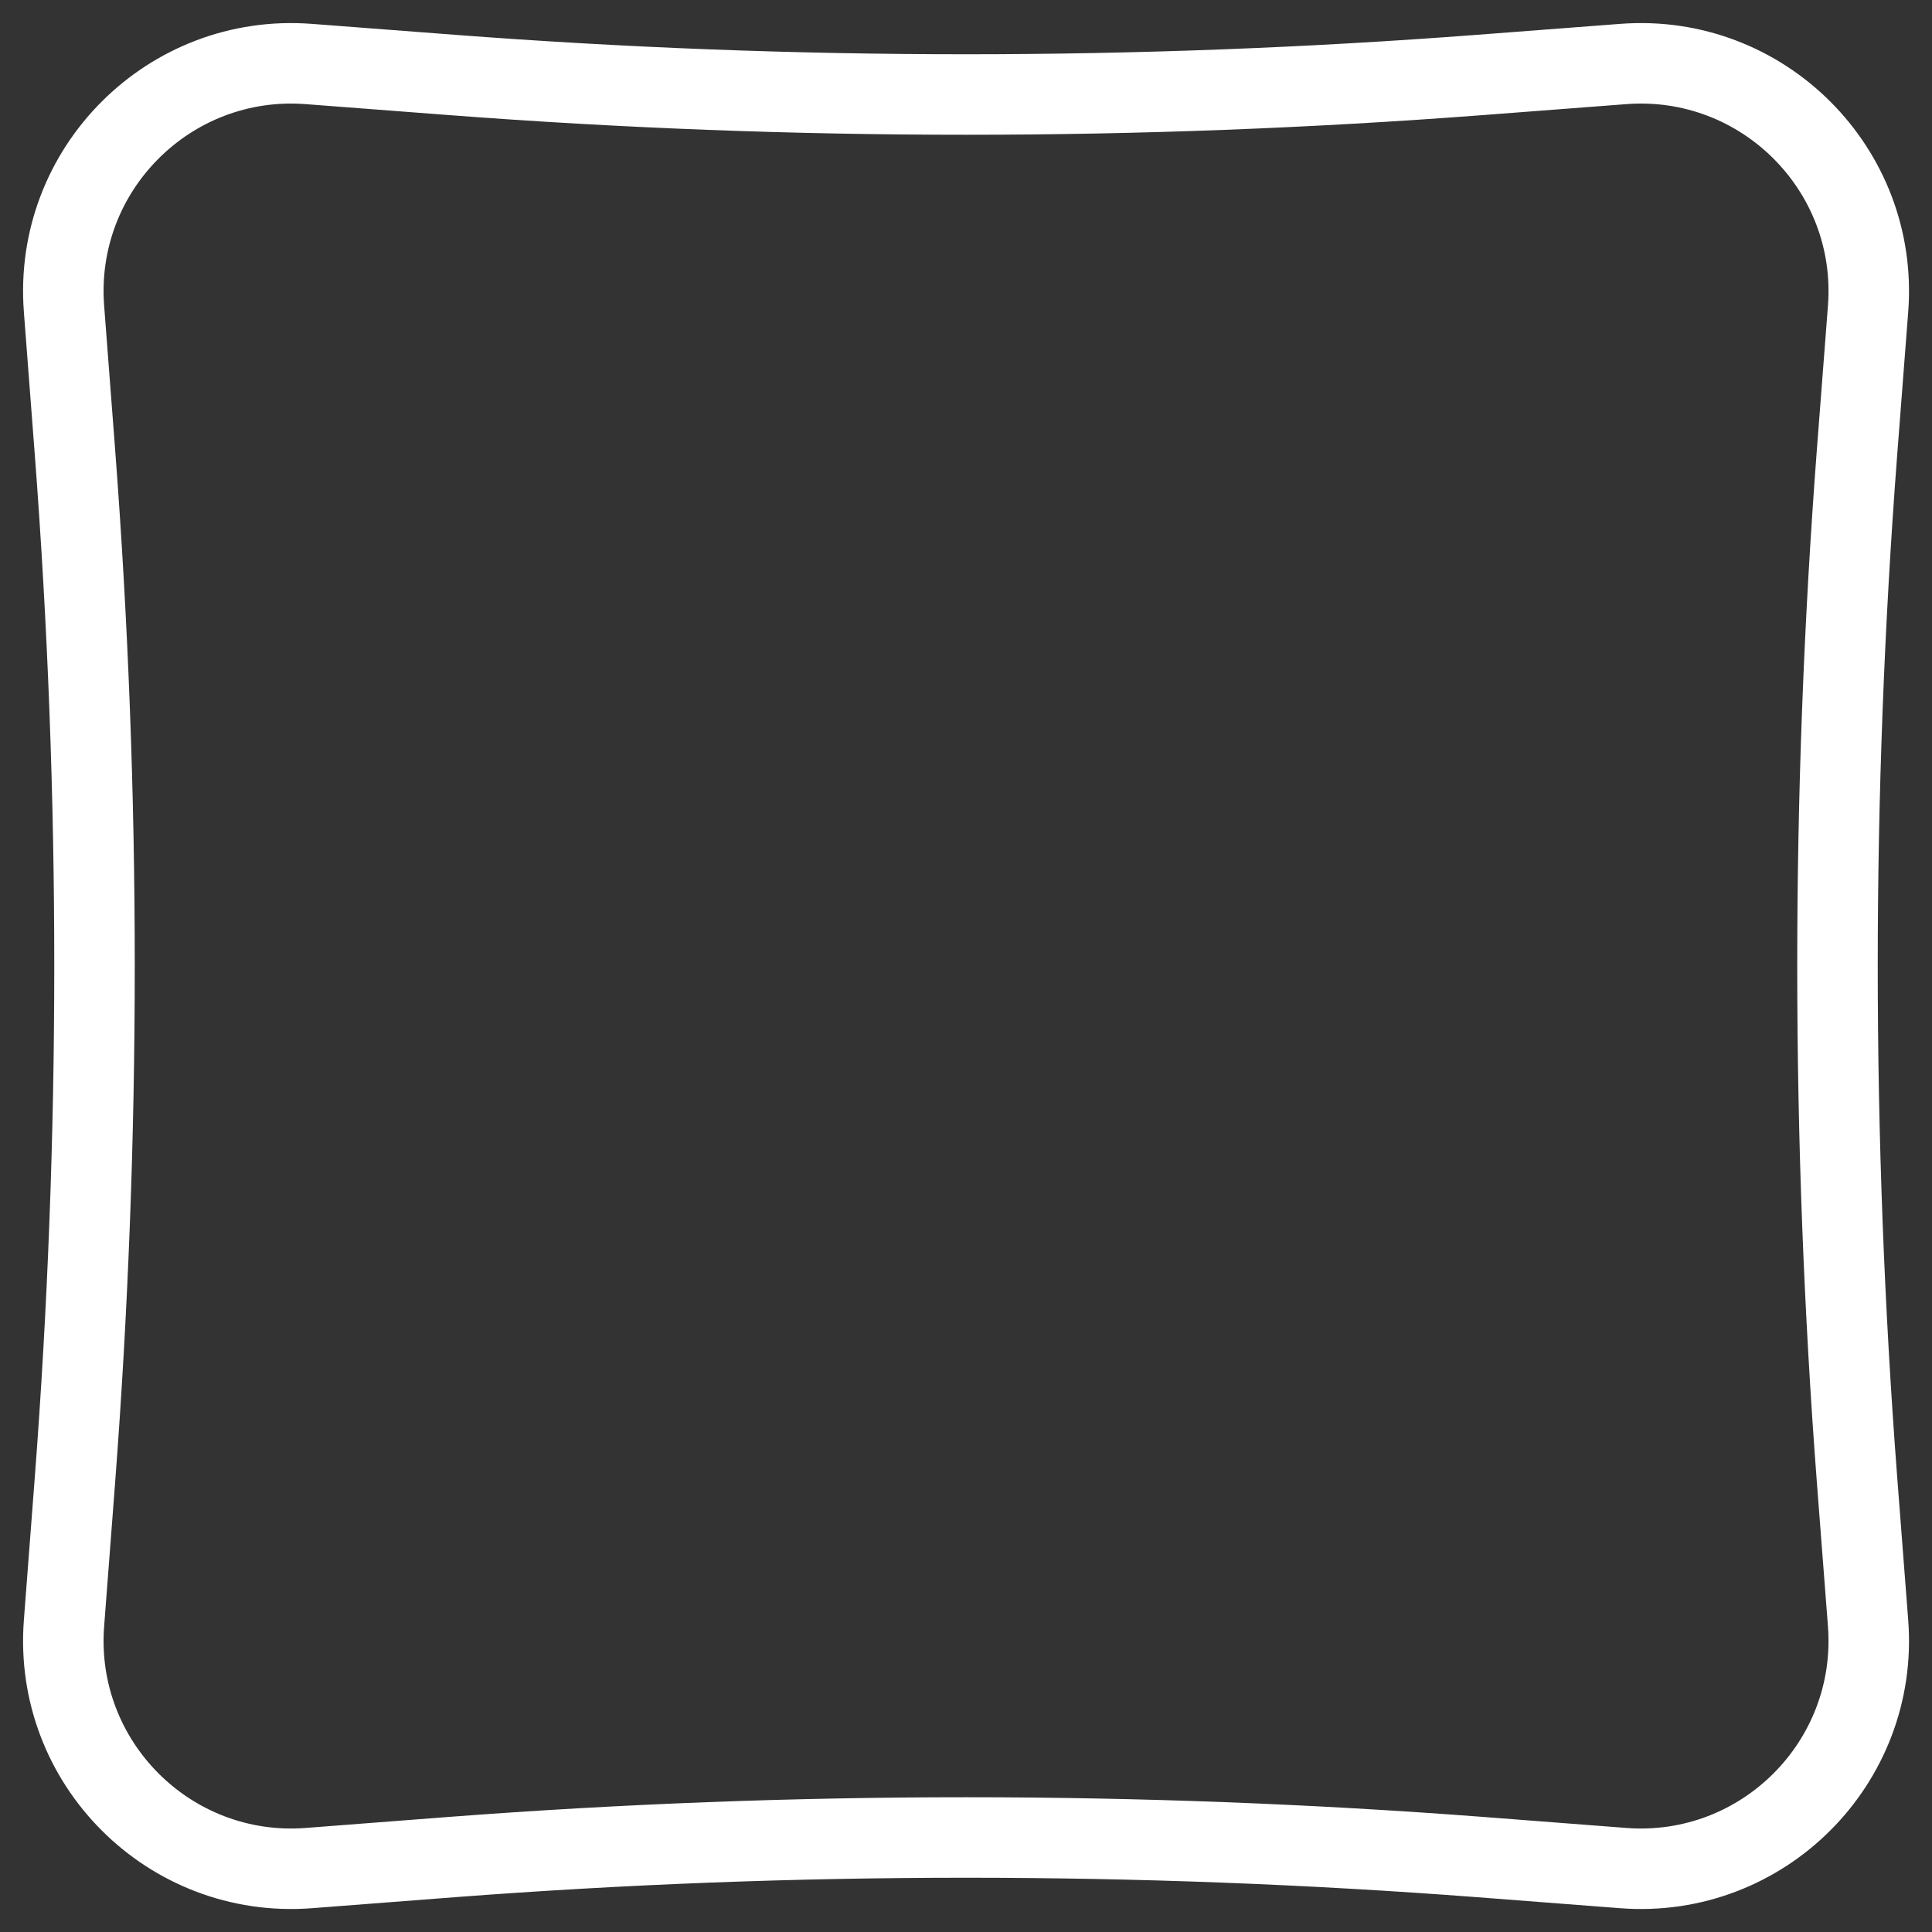 <svg width="24" height="24" viewBox="0 0 24 24" fill="none" xmlns="http://www.w3.org/2000/svg">
<rect x="0" y="0" width="24" height="24" fill="#333333" stroke="none"/>
<g clip-path="url(#clip0_1_6039)">
<path d="M20.165 0.795C21.896 0.663 23.338 2.104 23.206 3.835L23.069 5.614C22.745 9.865 22.745 14.135 23.069 18.386L23.206 20.165C23.338 21.896 21.896 23.338 20.165 23.206L18.386 23.069C14.135 22.745 9.865 22.745 5.614 23.069L3.835 23.206C2.104 23.338 0.663 21.896 0.795 20.165L0.931 18.386C1.255 14.135 1.255 9.865 0.931 5.614L0.795 3.835C0.663 2.104 2.104 0.663 3.835 0.795L5.614 0.931C9.865 1.255 14.135 1.255 18.386 0.931L20.165 0.795Z" stroke="white"/>
</g>
<defs>
<clipPath id="clip0_1_6039">
<rect width="24" height="24" fill="white"/>
</clipPath>
</defs>
</svg>
